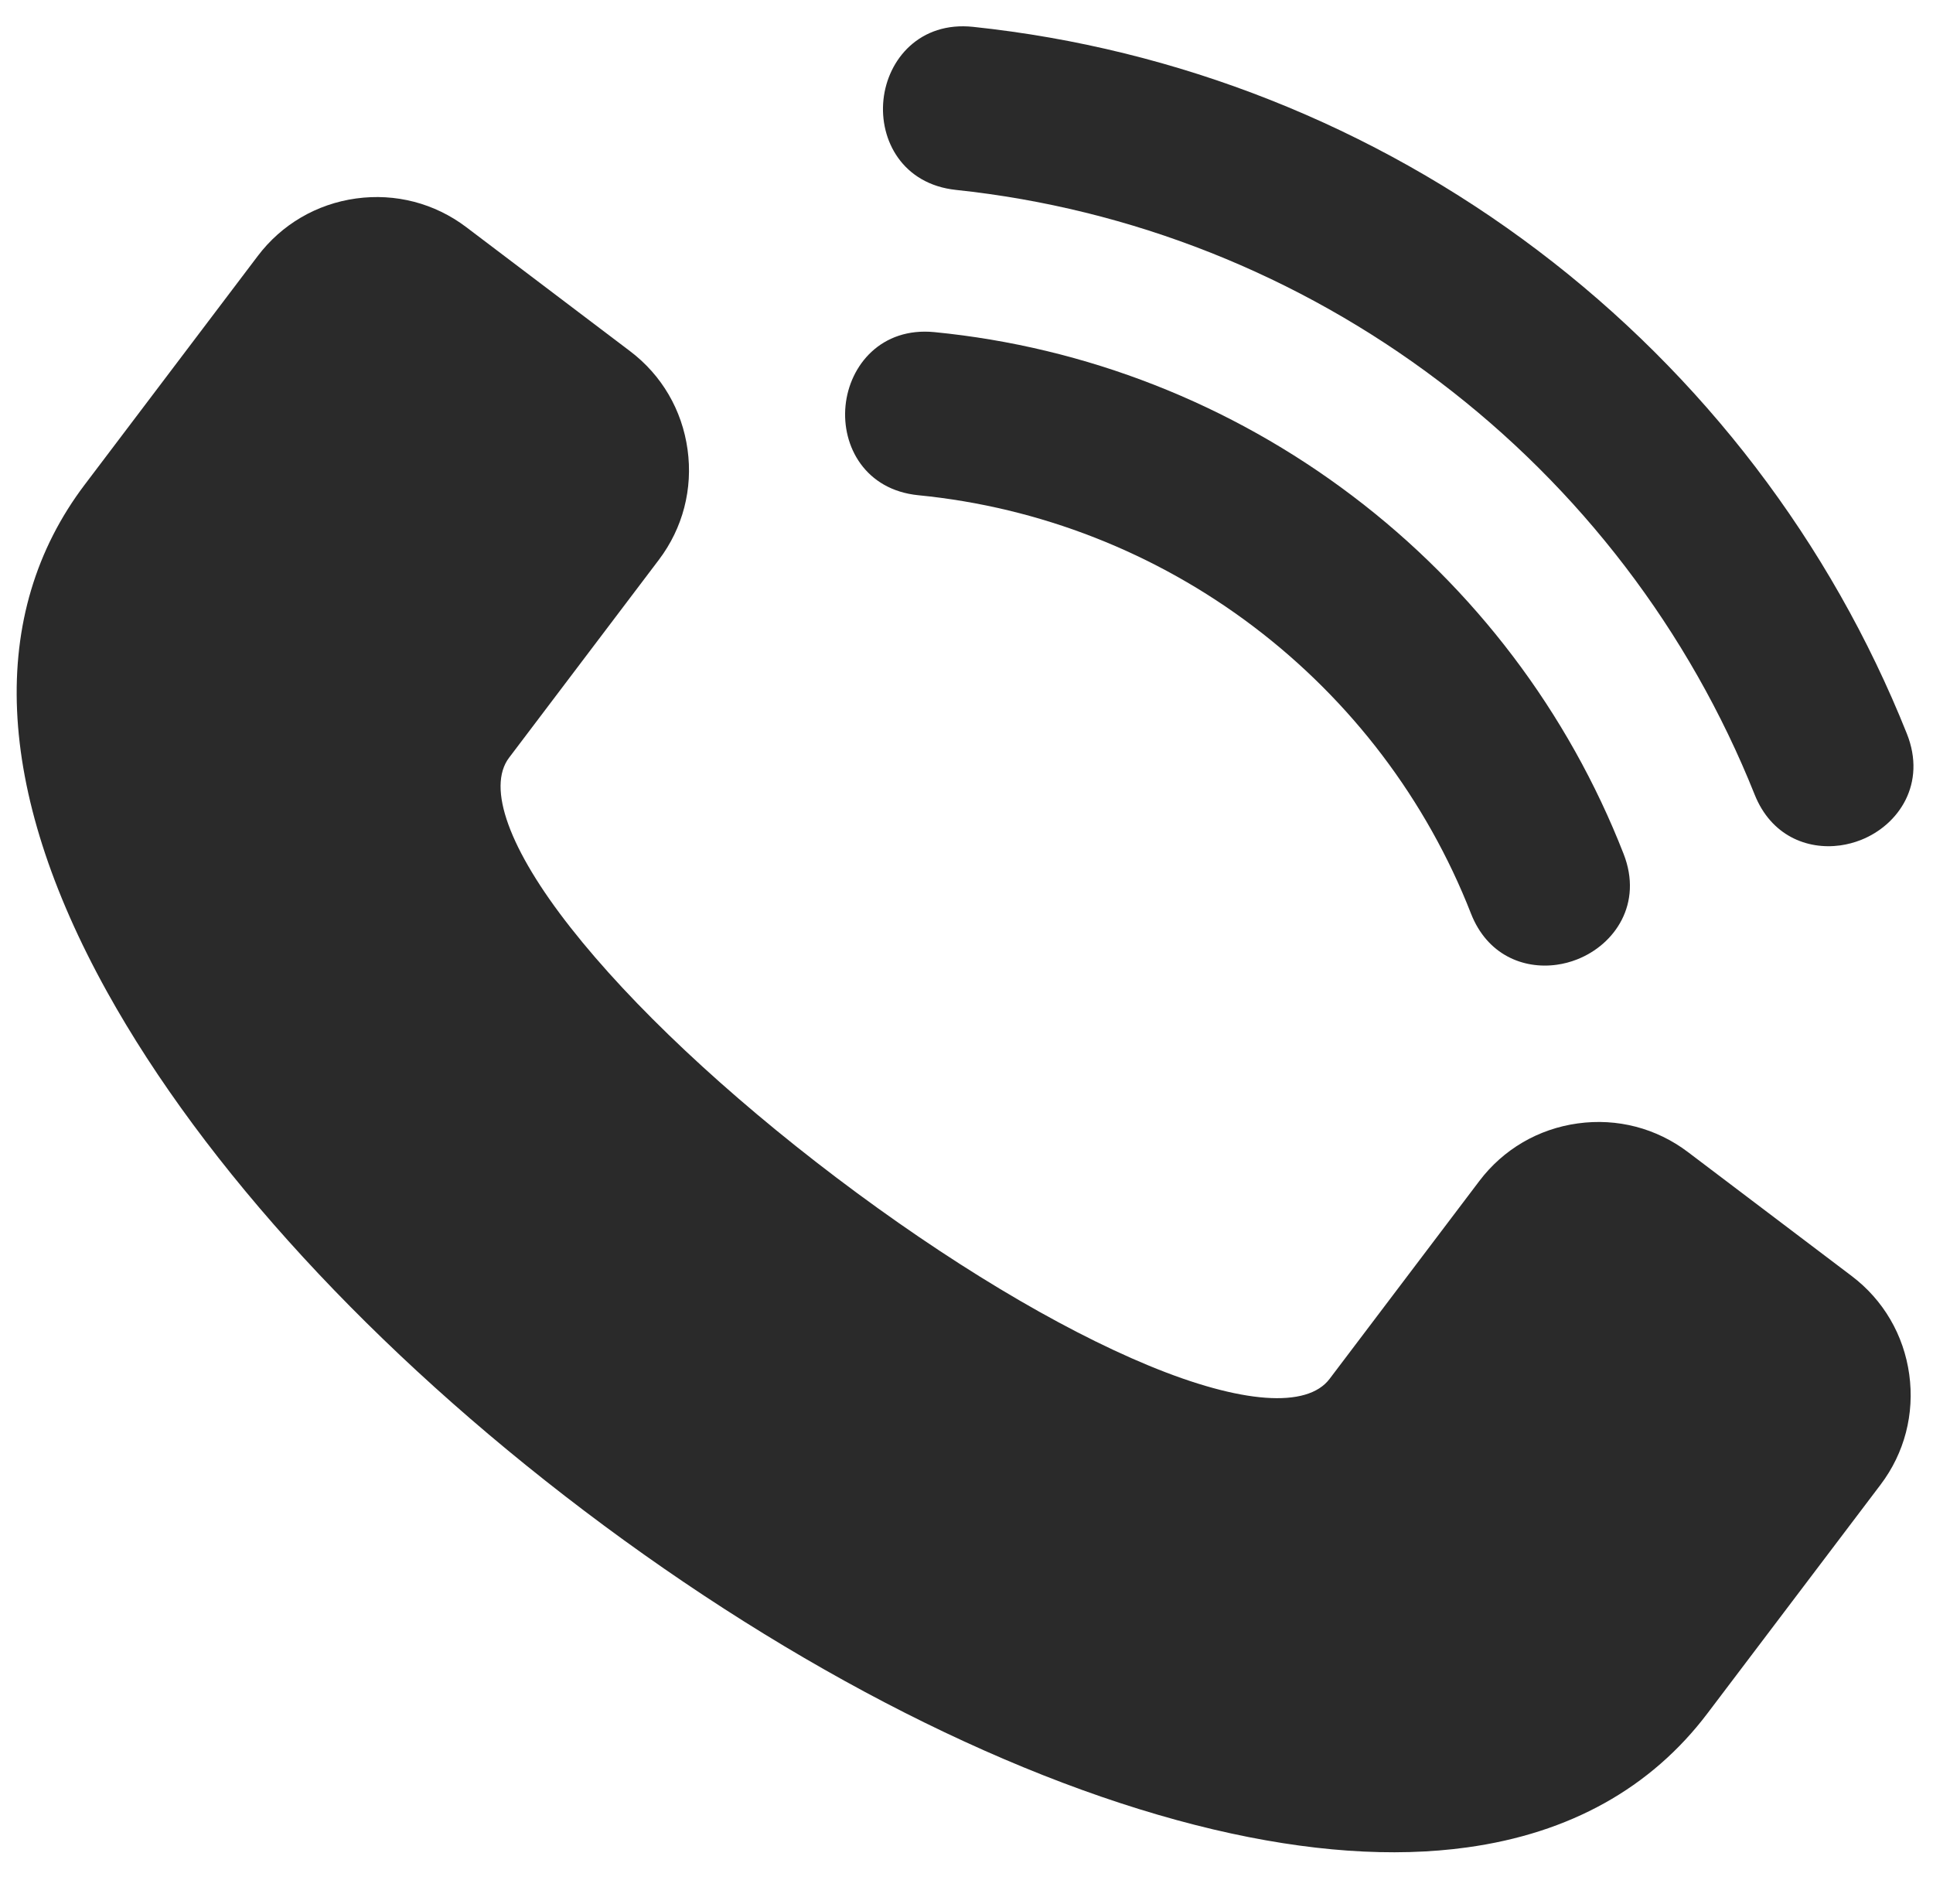 <svg width="65" height="64" viewBox="0 0 65 64" fill="none" xmlns="http://www.w3.org/2000/svg">
<path fill-rule="evenodd" clip-rule="evenodd" d="M49.334 62.109C46.845 62.454 43.987 62.256 40.806 61.506C34.242 59.958 26.73 56.155 19.651 50.796C12.572 45.438 6.871 39.24 3.599 33.343C-0.179 26.532 -0.439 20.637 2.848 16.295L8.667 8.607C9.472 7.543 10.647 6.857 11.972 6.673C11.972 6.673 11.972 6.673 11.973 6.673C13.299 6.49 14.616 6.832 15.679 7.637L21.186 11.806C22.251 12.611 22.937 13.785 23.12 15.112C23.304 16.438 22.962 17.754 22.157 18.818L17.119 25.473C16.363 26.473 17.119 28.559 19.195 31.196C21.244 33.802 24.418 36.785 28.13 39.595C31.841 42.404 35.574 44.649 38.639 45.915C41.74 47.196 43.954 47.357 44.709 46.358L49.747 39.702C50.553 38.639 51.727 37.952 53.054 37.769C54.379 37.585 55.696 37.927 56.759 38.732L62.268 42.901C63.331 43.706 64.017 44.88 64.201 46.207C64.384 47.533 64.043 48.85 63.238 49.913L57.417 57.601C55.511 60.121 52.776 61.634 49.334 62.109Z" fill="#2A2A2A"/>
<path fill-rule="evenodd" clip-rule="evenodd" d="M61.884 28.422C60.761 28.577 59.552 28.09 59.002 26.712C56.805 21.215 53.136 16.413 48.394 12.823C43.652 9.233 38.033 7.007 32.148 6.385C30.355 6.196 29.563 4.714 29.708 3.348C29.852 1.99 30.933 0.713 32.725 0.903C39.608 1.629 46.177 4.231 51.721 8.428C57.266 12.625 61.554 18.24 64.121 24.666C64.789 26.34 63.854 27.729 62.587 28.235C62.361 28.325 62.125 28.388 61.884 28.422Z" fill="#2A2A2A"/>
<path fill-rule="evenodd" clip-rule="evenodd" d="M52.346 32.435C51.221 32.591 50.006 32.099 49.464 30.714C47.969 26.893 45.441 23.558 42.154 21.068C38.865 18.578 34.968 17.051 30.884 16.65C29.097 16.474 28.298 15.003 28.432 13.641C28.566 12.278 29.636 10.991 31.422 11.166C36.518 11.665 41.38 13.569 45.48 16.674C49.58 19.777 52.733 23.939 54.596 28.708C55.25 30.38 54.302 31.759 53.027 32.257C52.808 32.343 52.579 32.403 52.346 32.435Z" fill="#2A2A2A"/>
</svg>
